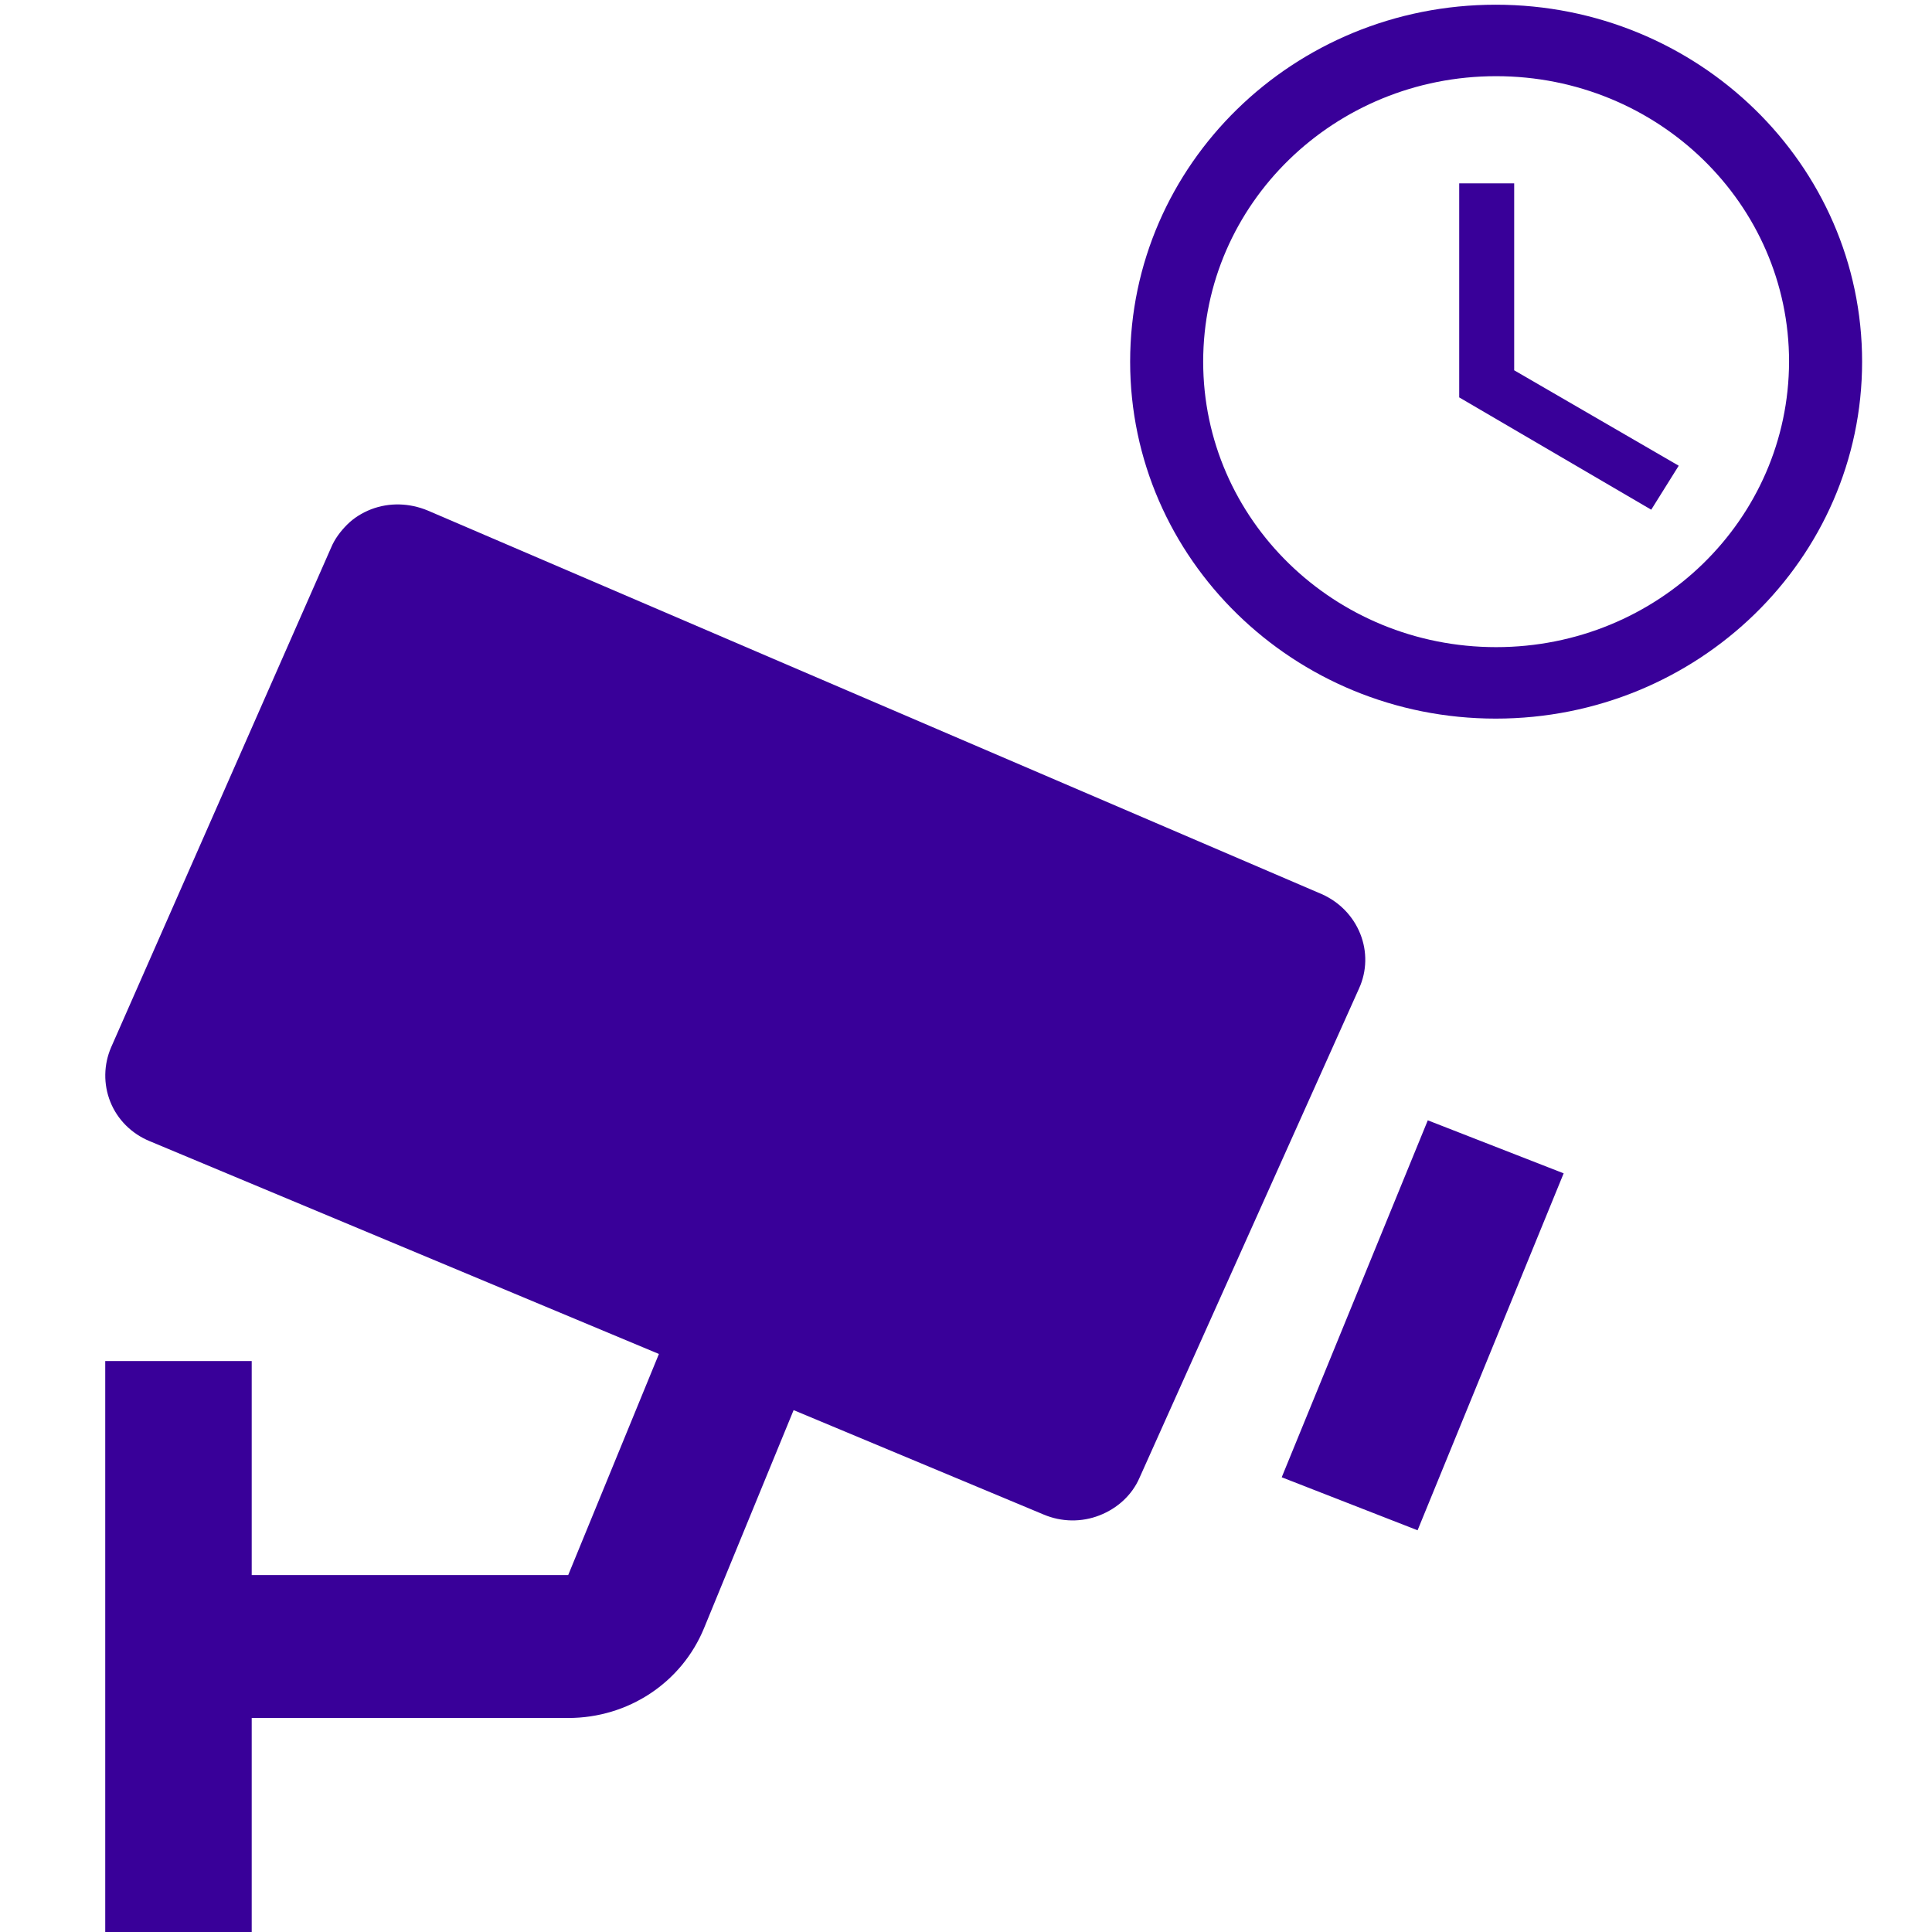 <?xml version="1.0" encoding="utf-8"?>
<!-- Generator: Adobe Illustrator 22.1.0, SVG Export Plug-In . SVG Version: 6.00 Build 0)  -->
<svg version="1.1" id="Layer_1" xmlns="http://www.w3.org/2000/svg" xmlns:xlink="http://www.w3.org/1999/xlink" x="0px" y="0px"
	 viewBox="0 0 492 492" style="enable-background:new 0 0 492 492;" xml:space="preserve">
<style type="text/css">
	.st0{fill:#390099;}
</style>
<path class="st0" d="M380.9,1.2c-51.5,0-93.1,40.7-93.1,90.9s41.7,90.9,93.1,90.9c51.5,0,93.3-40.7,93.3-90.9S432.4,1.2,380.9,1.2z
	 M381,164.8c-41.2,0-74.6-32.5-74.6-72.7c0-40.2,33.4-72.7,74.6-72.7c41.2,0,74.6,32.5,74.6,72.7C455.5,132.3,422.2,164.8,381,164.8
	z"/>
<path class="st0" d="M385.6,46.7h-14v54.5l48.9,28.6l7-11.2l-41.9-24.3V46.7z"/>
<path class="st0" d="M336.6,227.7L108.9,130c-4.6-1.9-9.7-2.1-14.4-0.3c-2.3,0.9-4.4,2.2-6.1,3.9s-3.2,3.7-4.1,5.9L28.3,266.7
	c-1.9,4.4-2,9.4-0.2,13.9c1.8,4.5,5.4,8.1,10,10l129.7,54.2l-23.1,56.3H64.1v-54.5H26.8V492h37.3v-54.5h80.6
	c15.3,0,28.9-9,34.6-22.9l22.8-55.5l63.7,26.6c4.5,1.9,9.6,2,14.2,0.2c4.6-1.8,8.3-5.2,10.2-9.6l55.9-124.6c2-4.4,2.1-9.4,0.3-13.9
	C344.6,233.3,341.1,229.7,336.6,227.7L336.6,227.7z M361,389.7l-34.6-13.5l37.2-90.9l34.6,13.5L361,389.7z"/>
</svg>
